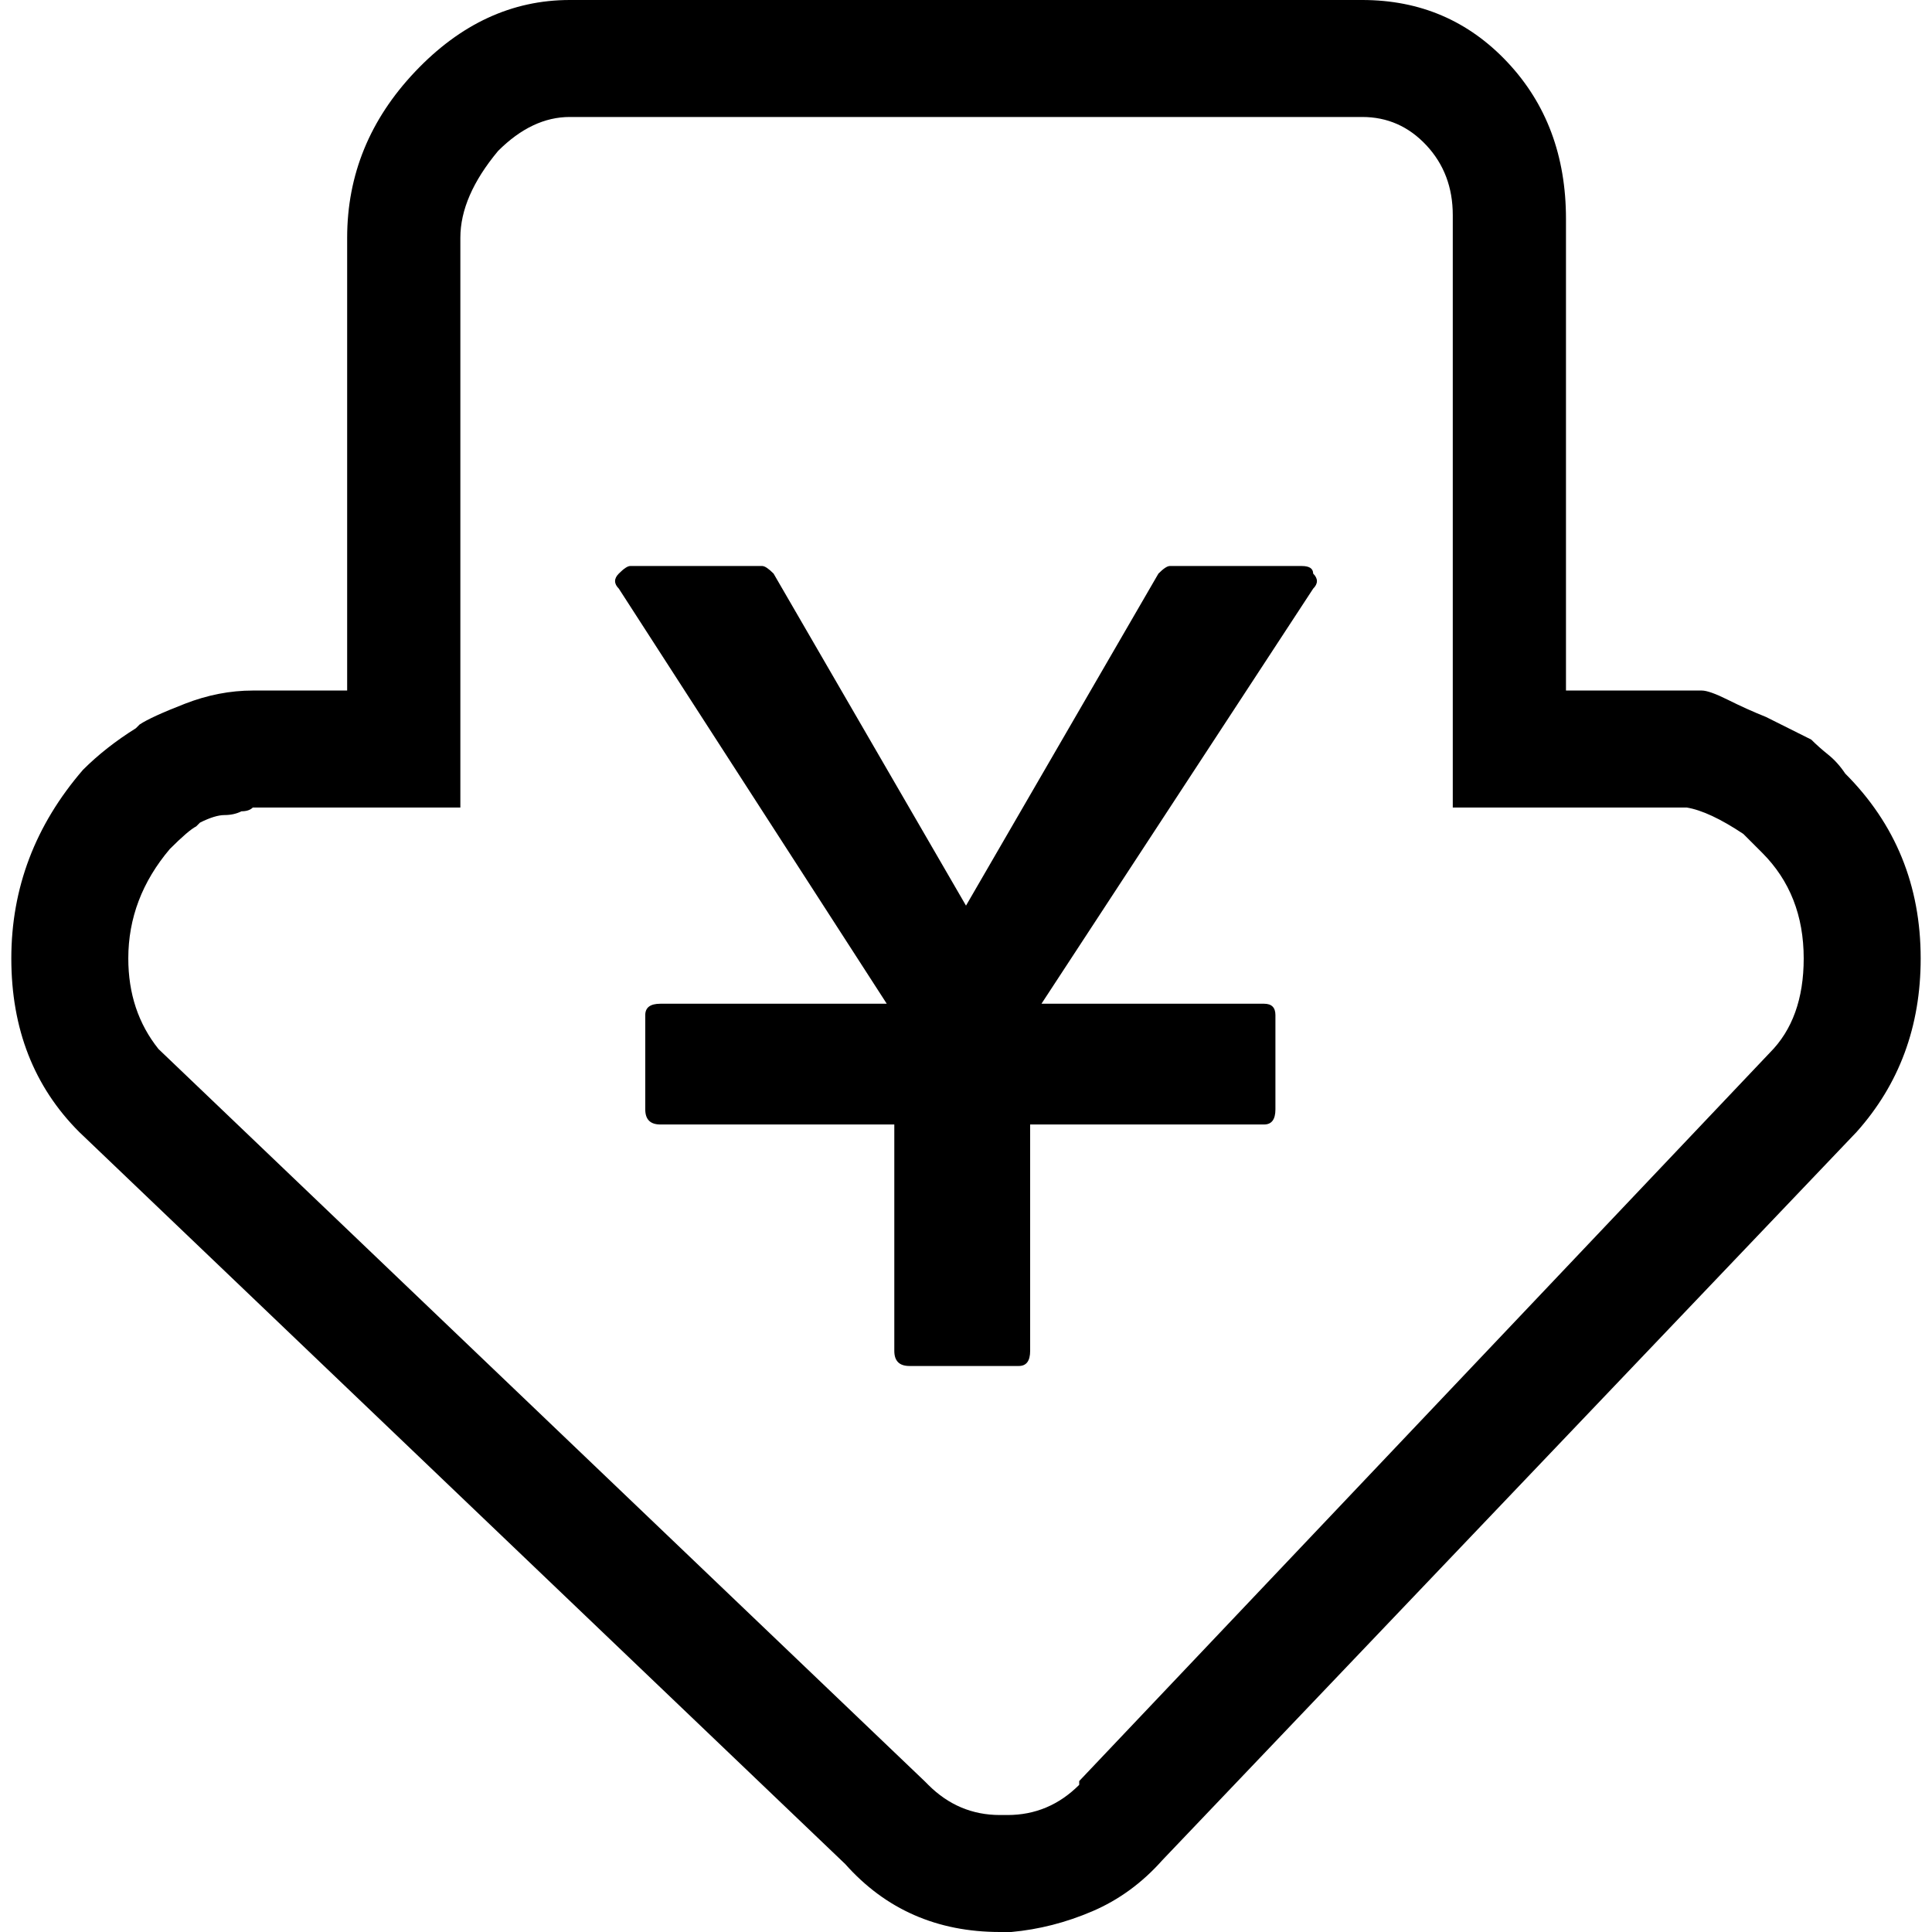 <svg xmlns="http://www.w3.org/2000/svg" viewBox="0 0 512 512"><path d="M489 205q20 20 20 49 0 27-17 46L308 493q-8 9-18.5 13.5T268 512h-3q-25 0-41-18L21 300Q3 282 3 254t19-50q6-6 14-11l1-1q3-2 12-5.5t18-3.5h25V63q0-25 18-44t41-19h210q23 0 38.5 16.5T415 58v125h36q2 0 7 2.5t10 4.5l12 6q2 2 4.5 4t4.5 5zm-20 74q9-9 9-25 0-17-11-28l-5-5q-9-6-15-7h-62V57q0-11-7-18.5T361 31H151q-10 0-19 9-10 12-10 23v151H67q-1 1-3 1-2 1-4.5 1t-6.5 2l-1 1q-2 1-7 6-11 13-11 29 0 14 8 24l203 194 1 1q8 8 19 8h2q11 0 19-8v-1zM345 150q3 0 3 2 2 2 0 4l-72 110h59q3 0 3 3v25q0 4-3 4h-62v60q0 4-3 4h-29q-4 0-4-4v-60h-62q-4 0-4-4v-25q0-3 4-3h60l-71-110q-2-2 0-4t3-2h35q1 0 3 2l51 88 51-88q2-2 3-2h35z"/></svg>
